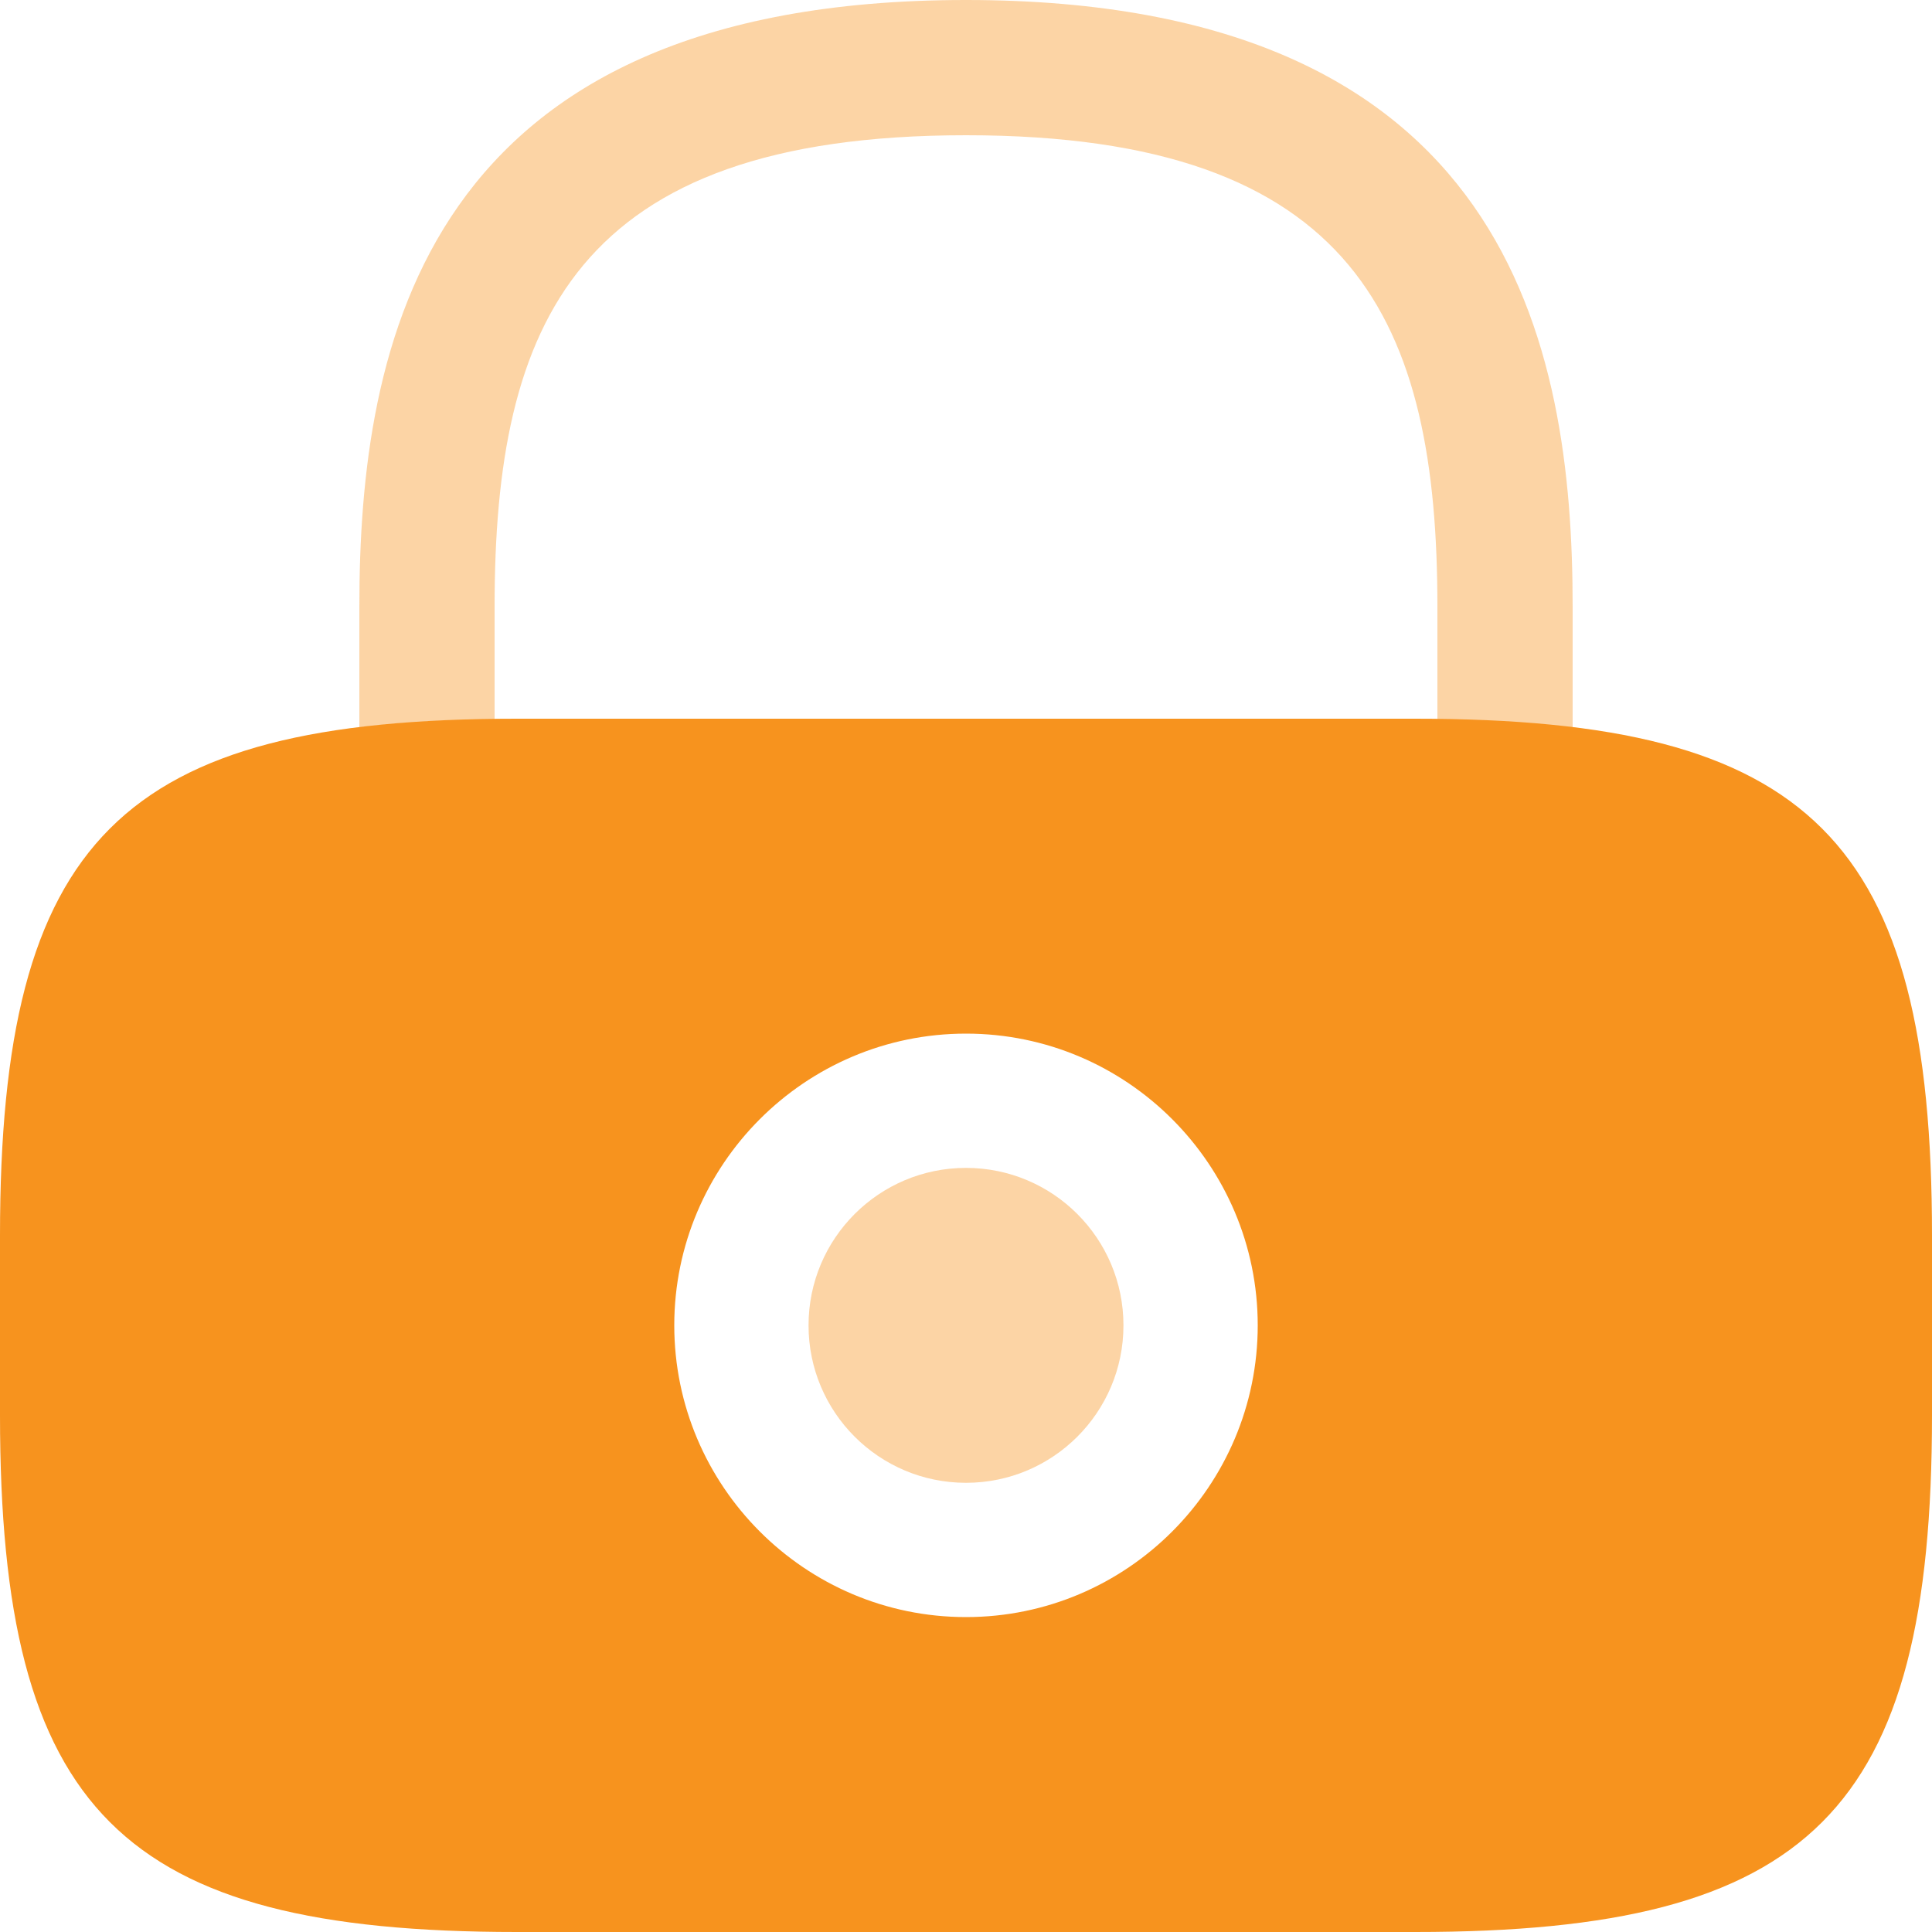 <svg width="100" height="100" viewBox="0 0 100 100" fill="none" xmlns="http://www.w3.org/2000/svg">
<path opacity="0.4" d="M50 76.75C54.501 76.75 58.15 73.101 58.15 68.6C58.15 64.099 54.501 60.45 50 60.45C45.499 60.45 41.85 64.099 41.85 68.6C41.85 73.101 45.499 76.75 50 76.75Z" fill="#F7931E"/>
<path d="M73.25 37.2H26.75C6.25 37.2 0 43.45 0 63.95V73.25C0 93.75 6.25 100 26.75 100H73.25C93.75 100 100 93.75 100 73.25V63.95C100 43.45 93.75 37.2 73.25 37.2ZM50 83.7C41.65 83.7 34.9 76.9 34.9 68.6C34.9 60.3 41.65 53.5 50 53.5C58.35 53.5 65.1 60.3 65.1 68.6C65.1 76.9 58.35 83.7 50 83.7Z" fill="#F7931E"/>
<path opacity="0.4" d="M25.6 37.25V31.4C25.6 16.75 29.75 7 50 7C70.25 7 74.4 16.75 74.4 31.4V37.25C76.95 37.3 79.25 37.4 81.4 37.7V31.4C81.4 17.9 78.15 0 50 0C21.85 0 18.6 17.9 18.6 31.4V37.65C20.7 37.4 23.05 37.25 25.6 37.25Z" fill="#F7931E"/>
</svg>
